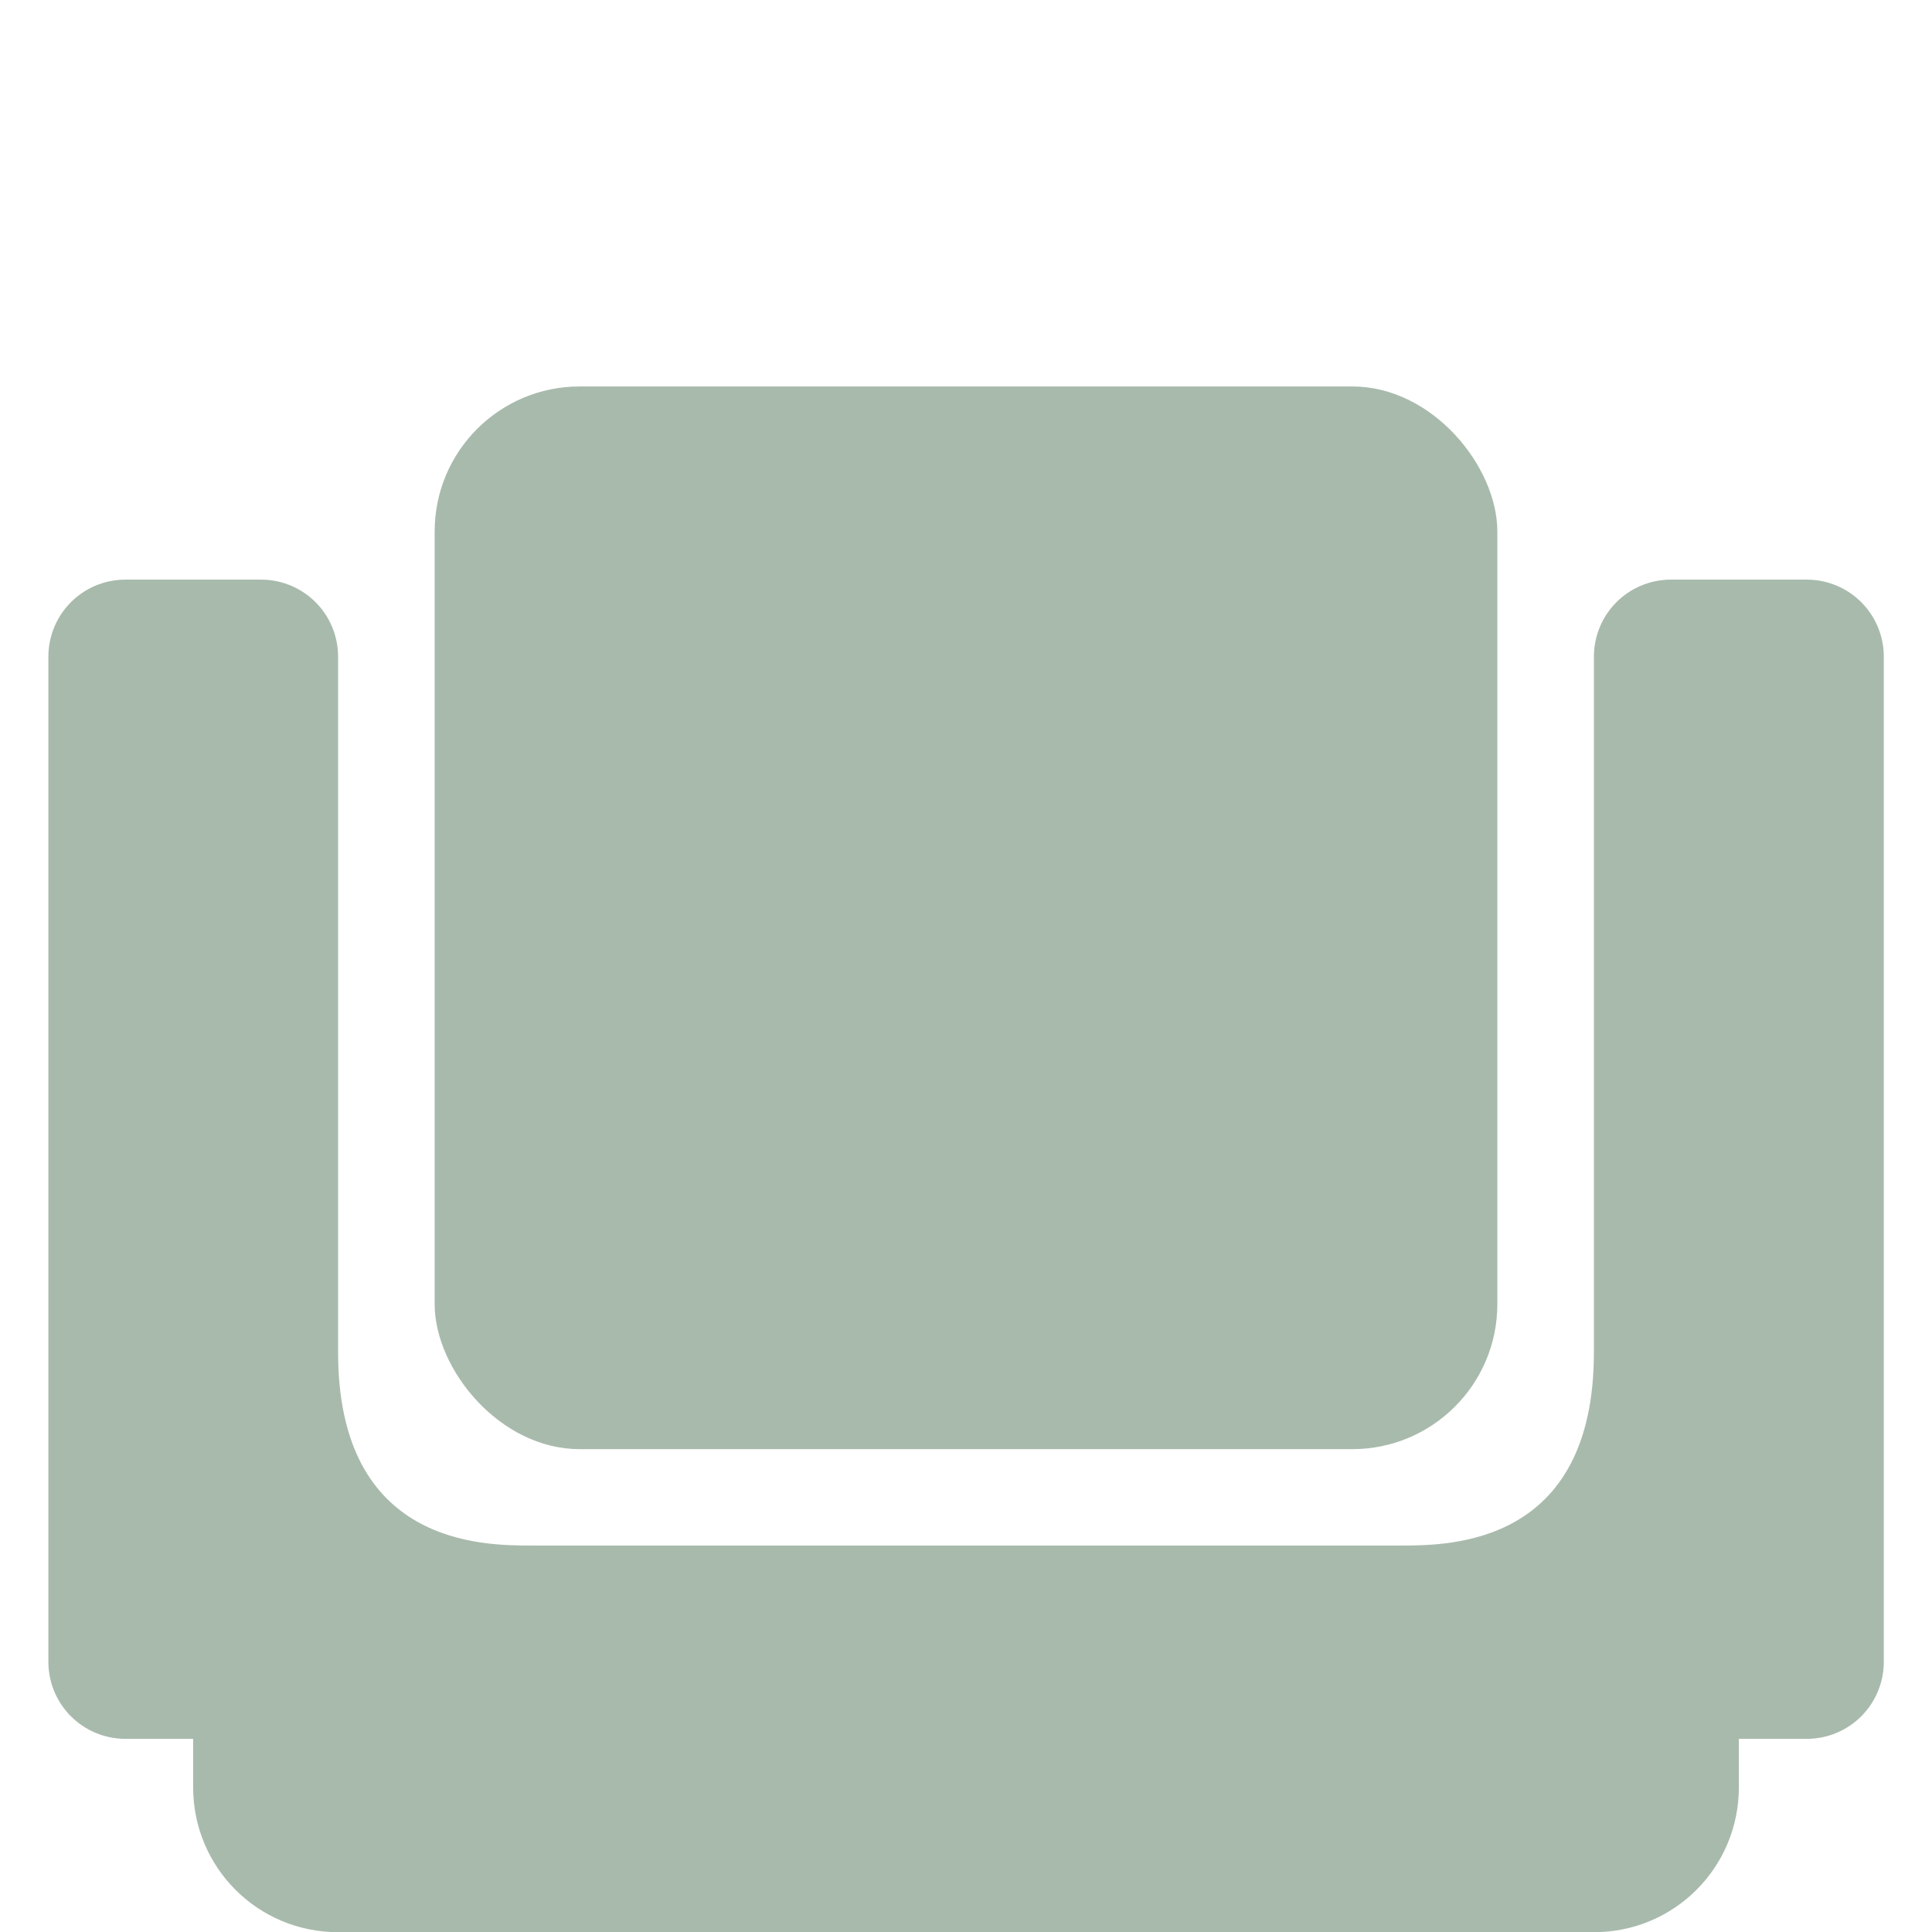 <?xml version="1.0" encoding="UTF-8" standalone="no"?>
<svg
   xmlns:dc="http://purl.org/dc/elements/1.1/"
   xmlns:cc="http://creativecommons.org/ns#"
   xmlns:rdf="http://www.w3.org/1999/02/22-rdf-syntax-ns#"
   xmlns:svg="http://www.w3.org/2000/svg"
   xmlns="http://www.w3.org/2000/svg"
   xmlns:sodipodi="http://sodipodi.sourceforge.net/DTD/sodipodi-0.dtd"
   xmlns:inkscape="http://www.inkscape.org/namespaces/inkscape"
   width="40"
   height="40"
   viewBox="0 0 10.583 10.583"
   version="1.1"
   id="svg8"
   sodipodi:docname="singleSeat.svg"
   inkscape:version="1.0.1 (3bc2e813f5, 2020-09-07)"
   inkscape:export-filename="C:\Users\Garuda\Desktop\singleSeat\singleSeat.png"
   inkscape:export-xdpi="96"
   inkscape:export-ydpi="96">
  <defs
     id="defs2" />
  <sodipodi:namedview
     id="base"
     pagecolor="#ffffff"
     bordercolor="#666666"
     borderopacity="1.0"
     inkscape:pageopacity="0.0"
     inkscape:pageshadow="2"
     inkscape:zoom="5.6"
     inkscape:cx="47.622235"
     inkscape:cy="-9.9557255"
     inkscape:document-units="px"
     inkscape:current-layer="layer1"
     inkscape:document-rotation="0"
     showgrid="false"
     units="px"
     inkscape:window-width="1280"
     inkscape:window-height="971"
     inkscape:window-x="792"
     inkscape:window-y="-8"
     inkscape:window-maximized="1" />
  <g
     inkscape:label="Layer 1"
     inkscape:groupmode="layer"
     id="layer1">
    <path
       id="rect851-1"
       style="fill:#A8BAAC;fill-opacity:1;stroke:none;stroke-width:0.794;stroke-linecap:round;stroke-linejoin:round;paint-order:fill markers stroke"
       d="m 0.688,3.175 c -0.235,0 -0.423,0.189 -0.423,0.423 v 5.504 c 0,0.235 0.189,0.423 0.423,0.423 H 1.058 v 0.265 c 0,0.44 0.354,0.794 0.794,0.794 h 6.879 c 0.44,0 0.794,-0.354 0.794,-0.794 V 9.525 h 0.371 c 0.235,0 0.423,-0.189 0.423,-0.423 V 3.598 c 0,-0.235 -0.189,-0.423 -0.423,-0.423 H 9.154 c -0.235,0 -0.423,0.189 -0.423,0.423 v 3.81 c 0,1.059 -0.793,1.058 -1.058,1.058 H 2.91 c -0.264,0 -1.058,-0.001 -1.058,-1.058 V 3.598 c 0,-0.235 -0.189,-0.423 -0.423,-0.423 z"
       sodipodi:nodetypes="sssscsssscssssssccccsss" />
    <rect
       style="fill:#A8BAAC;fill-opacity:1;stroke:none;stroke-width:0.794;stroke-linecap:round;stroke-linejoin:round;paint-order:fill markers stroke"
       id="rect833"
       width="5.821"
       height="5.821"
       x="2.381"
       y="2.117"
       ry="0.794"
       rx="0.794" />
  </g>
</svg>

